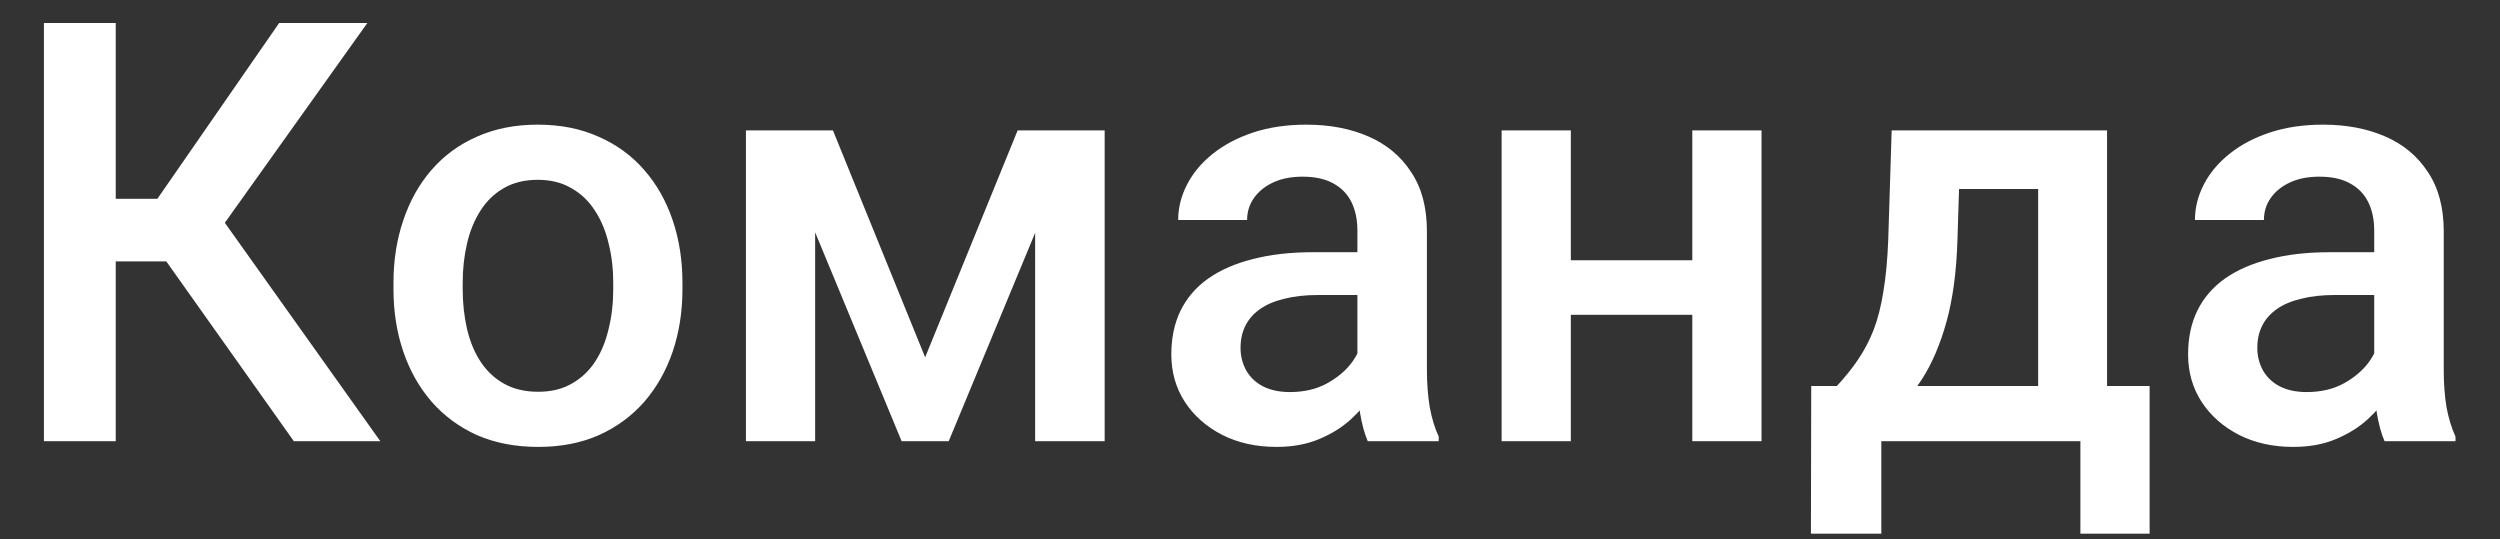 <svg width="51" height="11" viewBox="0 0 51 11" fill="none" xmlns="http://www.w3.org/2000/svg">
<rect x="0" y="0" width="51" height="11" fill="#333333" stroke="none"/>
<path d="M2.361 0.469V9H0.896V0.469H2.361ZM7.494 0.469L4.025 5.332H1.945L1.746 4.055H3.211L5.695 0.469H7.494ZM5.994 9L3.234 5.109L4.184 3.979L7.758 9H5.994ZM8.027 5.9V5.766C8.027 5.309 8.094 4.885 8.227 4.494C8.359 4.1 8.551 3.758 8.801 3.469C9.055 3.176 9.363 2.949 9.727 2.789C10.094 2.625 10.508 2.543 10.969 2.543C11.434 2.543 11.848 2.625 12.211 2.789C12.578 2.949 12.889 3.176 13.143 3.469C13.396 3.758 13.59 4.1 13.723 4.494C13.855 4.885 13.922 5.309 13.922 5.766V5.9C13.922 6.357 13.855 6.781 13.723 7.172C13.59 7.562 13.396 7.904 13.143 8.197C12.889 8.486 12.58 8.713 12.217 8.877C11.854 9.037 11.441 9.117 10.98 9.117C10.516 9.117 10.1 9.037 9.732 8.877C9.369 8.713 9.061 8.486 8.807 8.197C8.553 7.904 8.359 7.562 8.227 7.172C8.094 6.781 8.027 6.357 8.027 5.9ZM9.439 5.766V5.9C9.439 6.186 9.469 6.455 9.527 6.709C9.586 6.963 9.678 7.186 9.803 7.377C9.928 7.568 10.088 7.719 10.283 7.828C10.479 7.938 10.711 7.992 10.98 7.992C11.242 7.992 11.469 7.938 11.66 7.828C11.855 7.719 12.016 7.568 12.141 7.377C12.266 7.186 12.357 6.963 12.416 6.709C12.479 6.455 12.51 6.186 12.51 5.9V5.766C12.51 5.484 12.479 5.219 12.416 4.969C12.357 4.715 12.264 4.49 12.135 4.295C12.01 4.1 11.85 3.947 11.654 3.838C11.463 3.725 11.234 3.668 10.969 3.668C10.703 3.668 10.473 3.725 10.277 3.838C10.086 3.947 9.928 4.1 9.803 4.295C9.678 4.49 9.586 4.715 9.527 4.969C9.469 5.219 9.439 5.484 9.439 5.766ZM18.873 7.289L20.76 2.66H21.984L19.354 9H18.393L15.768 2.66H16.992L18.873 7.289ZM16.629 2.66V9H15.217V2.66H16.629ZM21.117 9V2.66H22.535V9H21.117ZM27.691 7.729V4.705C27.691 4.479 27.65 4.283 27.568 4.119C27.486 3.955 27.361 3.828 27.193 3.738C27.029 3.648 26.822 3.604 26.572 3.604C26.342 3.604 26.143 3.643 25.975 3.721C25.807 3.799 25.676 3.904 25.582 4.037C25.488 4.17 25.441 4.32 25.441 4.488H24.035C24.035 4.238 24.096 3.996 24.217 3.762C24.338 3.527 24.514 3.318 24.744 3.135C24.975 2.951 25.25 2.807 25.57 2.701C25.891 2.596 26.25 2.543 26.648 2.543C27.125 2.543 27.547 2.623 27.914 2.783C28.285 2.943 28.576 3.186 28.787 3.51C29.002 3.83 29.109 4.232 29.109 4.717V7.535C29.109 7.824 29.129 8.084 29.168 8.314C29.211 8.541 29.271 8.738 29.35 8.906V9H27.902C27.836 8.848 27.783 8.654 27.744 8.42C27.709 8.182 27.691 7.951 27.691 7.729ZM27.896 5.145L27.908 6.018H26.895C26.633 6.018 26.402 6.043 26.203 6.094C26.004 6.141 25.838 6.211 25.705 6.305C25.572 6.398 25.473 6.512 25.406 6.645C25.34 6.777 25.307 6.928 25.307 7.096C25.307 7.264 25.346 7.418 25.424 7.559C25.502 7.695 25.615 7.803 25.764 7.881C25.916 7.959 26.1 7.998 26.314 7.998C26.604 7.998 26.855 7.939 27.07 7.822C27.289 7.701 27.461 7.555 27.586 7.383C27.711 7.207 27.777 7.041 27.785 6.885L28.242 7.512C28.195 7.672 28.115 7.844 28.002 8.027C27.889 8.211 27.74 8.387 27.557 8.555C27.377 8.719 27.16 8.854 26.906 8.959C26.656 9.064 26.367 9.117 26.039 9.117C25.625 9.117 25.256 9.035 24.932 8.871C24.607 8.703 24.354 8.479 24.17 8.197C23.986 7.912 23.895 7.59 23.895 7.23C23.895 6.895 23.957 6.598 24.082 6.34C24.211 6.078 24.398 5.859 24.645 5.684C24.895 5.508 25.199 5.375 25.559 5.285C25.918 5.191 26.328 5.145 26.789 5.145H27.896ZM34.916 5.309V6.422H31.635V5.309H34.916ZM32.045 2.66V9H30.633V2.66H32.045ZM35.935 2.66V9H34.523V2.66H35.935ZM38.59 2.66H40.002L39.932 4.893C39.912 5.541 39.838 6.098 39.709 6.562C39.58 7.027 39.412 7.42 39.205 7.74C38.998 8.057 38.764 8.316 38.502 8.52C38.244 8.723 37.973 8.883 37.688 9H37.272V7.887L37.471 7.875C37.639 7.695 37.783 7.516 37.904 7.336C38.029 7.152 38.135 6.951 38.221 6.732C38.307 6.51 38.373 6.25 38.42 5.953C38.471 5.656 38.504 5.303 38.52 4.893L38.59 2.66ZM38.965 2.66H42.984V9H41.578V3.855H38.965V2.66ZM36.949 7.875H43.852V10.887H42.44V9H38.379V10.887H36.943L36.949 7.875ZM48.434 7.729V4.705C48.434 4.479 48.393 4.283 48.31 4.119C48.228 3.955 48.103 3.828 47.935 3.738C47.772 3.648 47.565 3.604 47.315 3.604C47.084 3.604 46.885 3.643 46.717 3.721C46.549 3.799 46.418 3.904 46.324 4.037C46.23 4.17 46.184 4.32 46.184 4.488H44.777C44.777 4.238 44.838 3.996 44.959 3.762C45.08 3.527 45.256 3.318 45.486 3.135C45.717 2.951 45.992 2.807 46.312 2.701C46.633 2.596 46.992 2.543 47.391 2.543C47.867 2.543 48.289 2.623 48.656 2.783C49.027 2.943 49.318 3.186 49.529 3.51C49.744 3.83 49.852 4.232 49.852 4.717V7.535C49.852 7.824 49.871 8.084 49.91 8.314C49.953 8.541 50.014 8.738 50.092 8.906V9H48.645C48.578 8.848 48.525 8.654 48.486 8.42C48.451 8.182 48.434 7.951 48.434 7.729ZM48.639 5.145L48.65 6.018H47.637C47.375 6.018 47.145 6.043 46.945 6.094C46.746 6.141 46.58 6.211 46.447 6.305C46.315 6.398 46.215 6.512 46.148 6.645C46.082 6.777 46.049 6.928 46.049 7.096C46.049 7.264 46.088 7.418 46.166 7.559C46.244 7.695 46.357 7.803 46.506 7.881C46.658 7.959 46.842 7.998 47.057 7.998C47.346 7.998 47.598 7.939 47.812 7.822C48.031 7.701 48.203 7.555 48.328 7.383C48.453 7.207 48.52 7.041 48.527 6.885L48.984 7.512C48.938 7.672 48.857 7.844 48.744 8.027C48.631 8.211 48.482 8.387 48.299 8.555C48.119 8.719 47.902 8.854 47.648 8.959C47.398 9.064 47.109 9.117 46.781 9.117C46.367 9.117 45.998 9.035 45.674 8.871C45.35 8.703 45.096 8.479 44.912 8.197C44.728 7.912 44.637 7.59 44.637 7.23C44.637 6.895 44.699 6.598 44.824 6.34C44.953 6.078 45.141 5.859 45.387 5.684C45.637 5.508 45.941 5.375 46.301 5.285C46.66 5.191 47.07 5.145 47.531 5.145H48.639Z" fill="white"/>
</svg>
